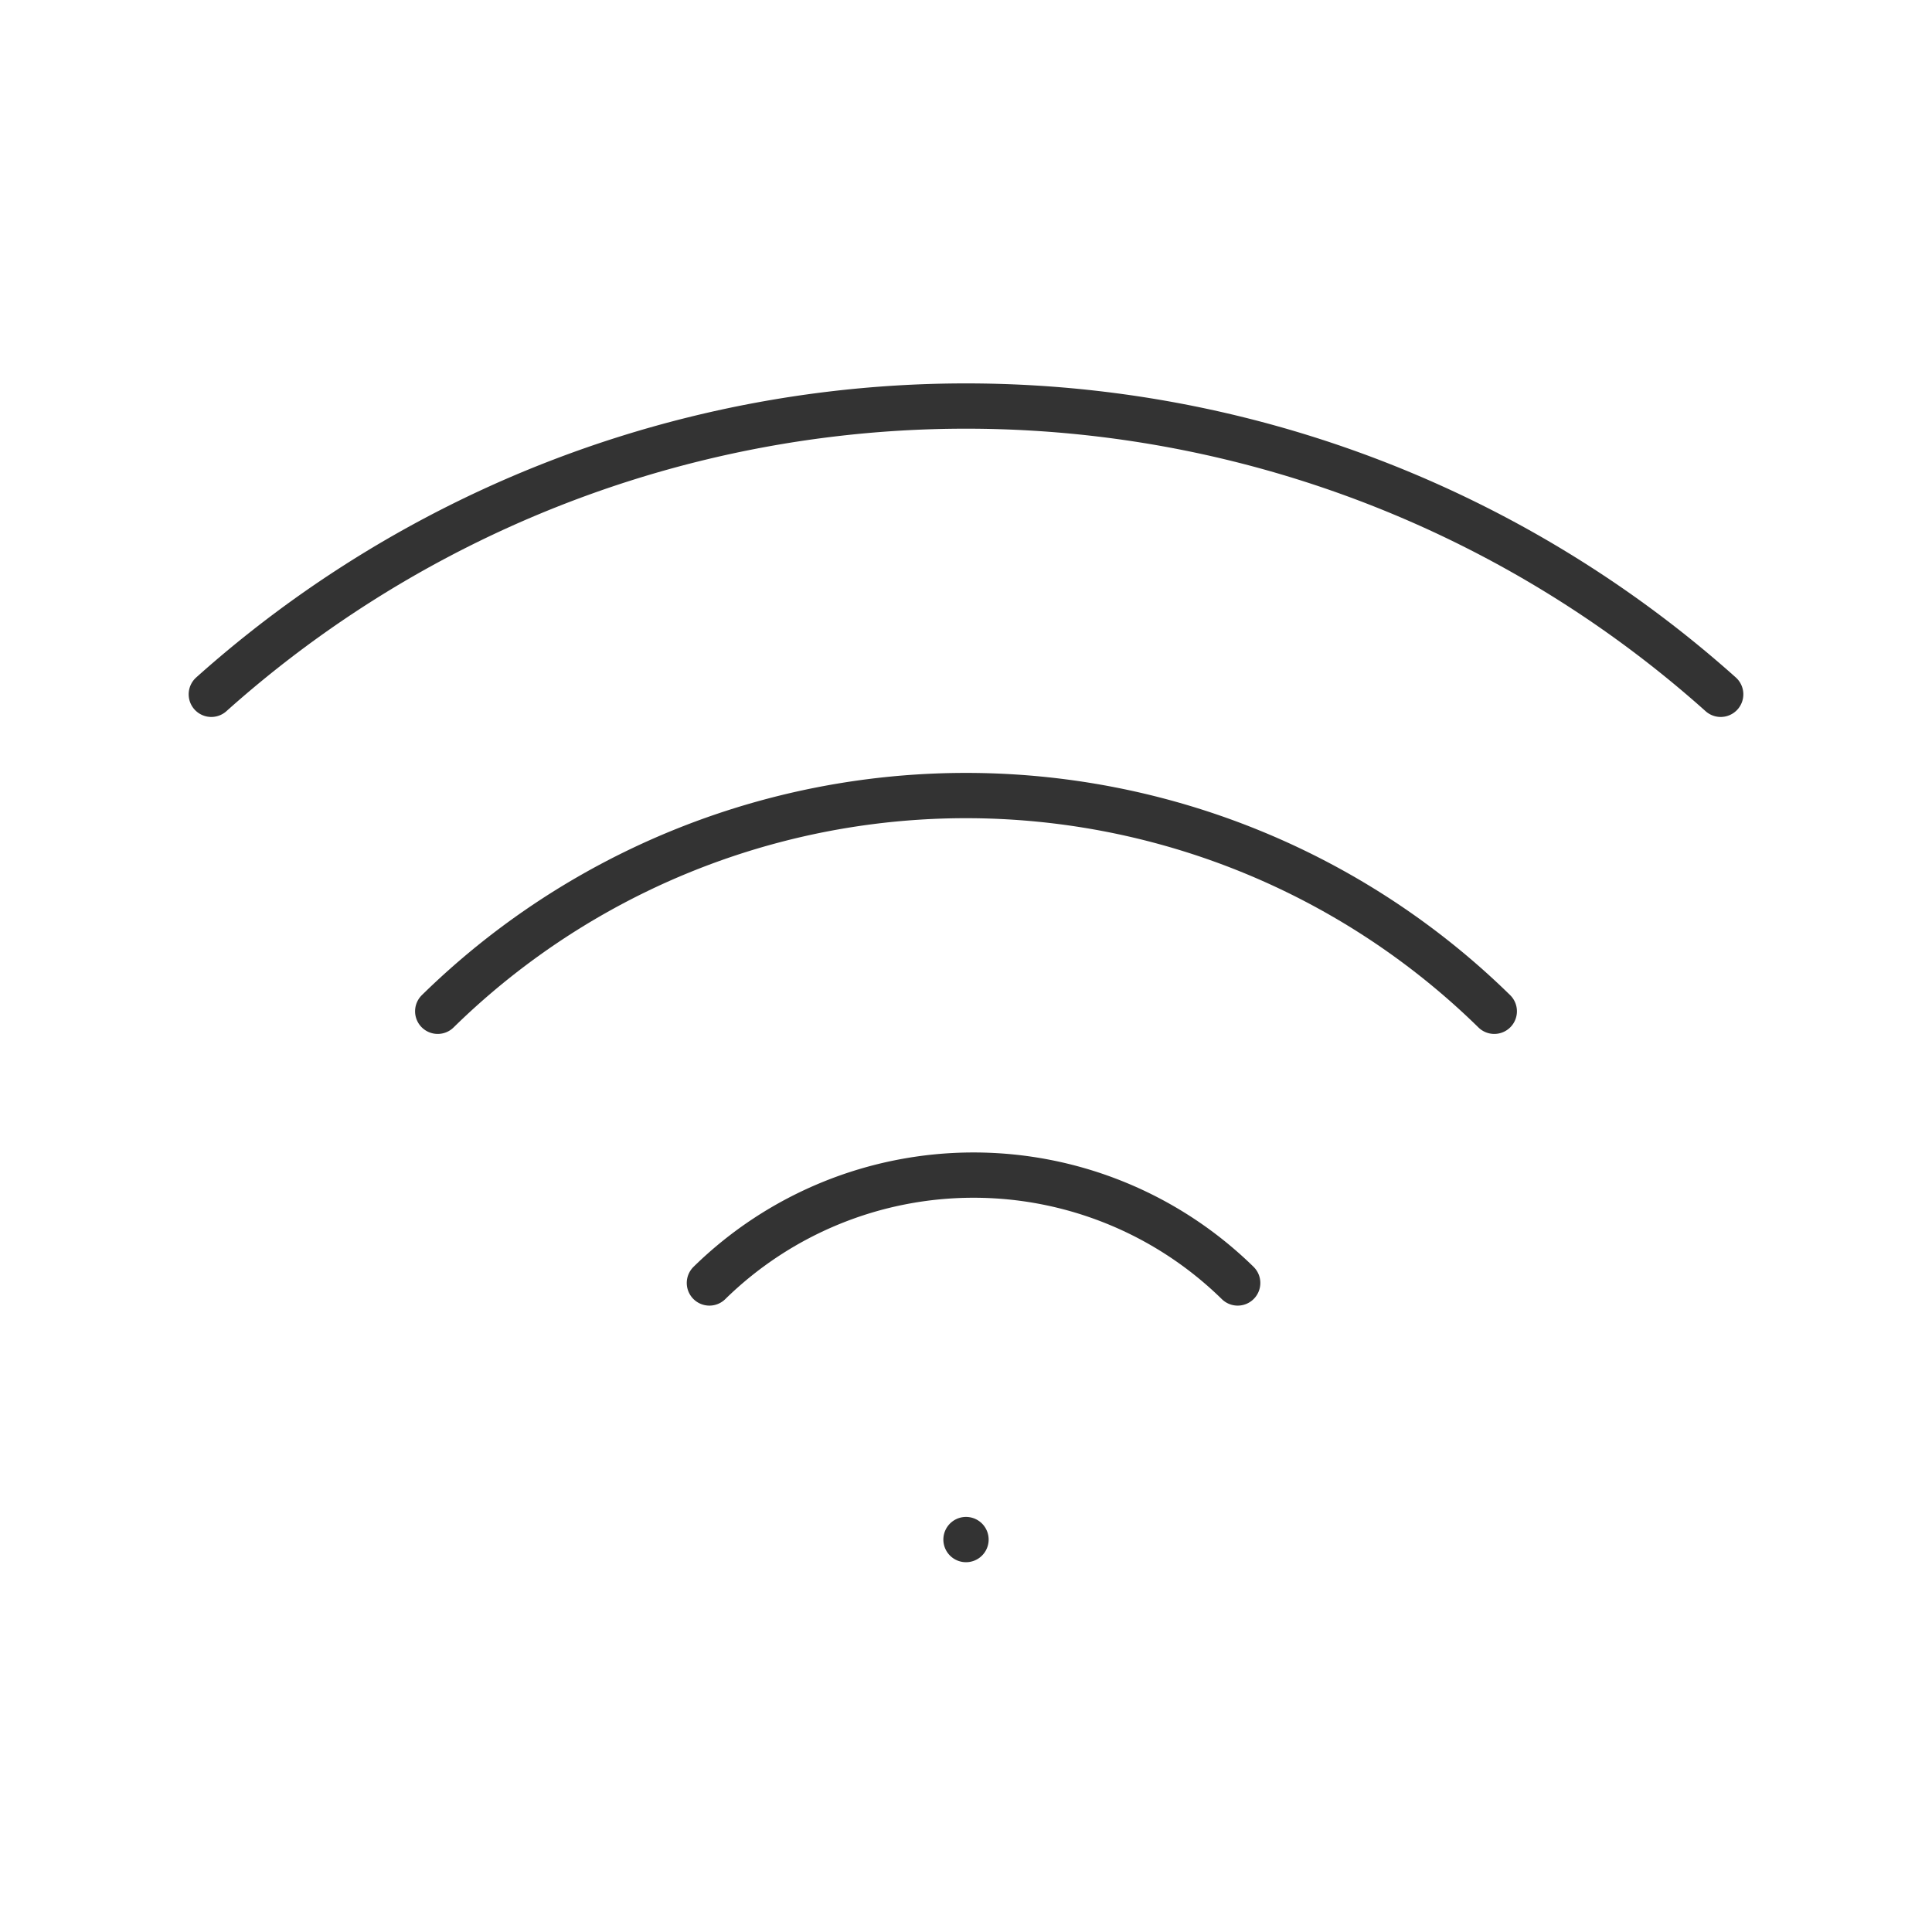 <svg xmlns="http://www.w3.org/2000/svg" viewBox="0 0 128 128" stroke-linecap="round" stroke="#333" fill="none" stroke-width="3"><path d="M29 67a50 50 90 0170 0M47 85a25 25 90 0135 0M14 46a75 75 90 01100 0M64 102v0"/></svg>
